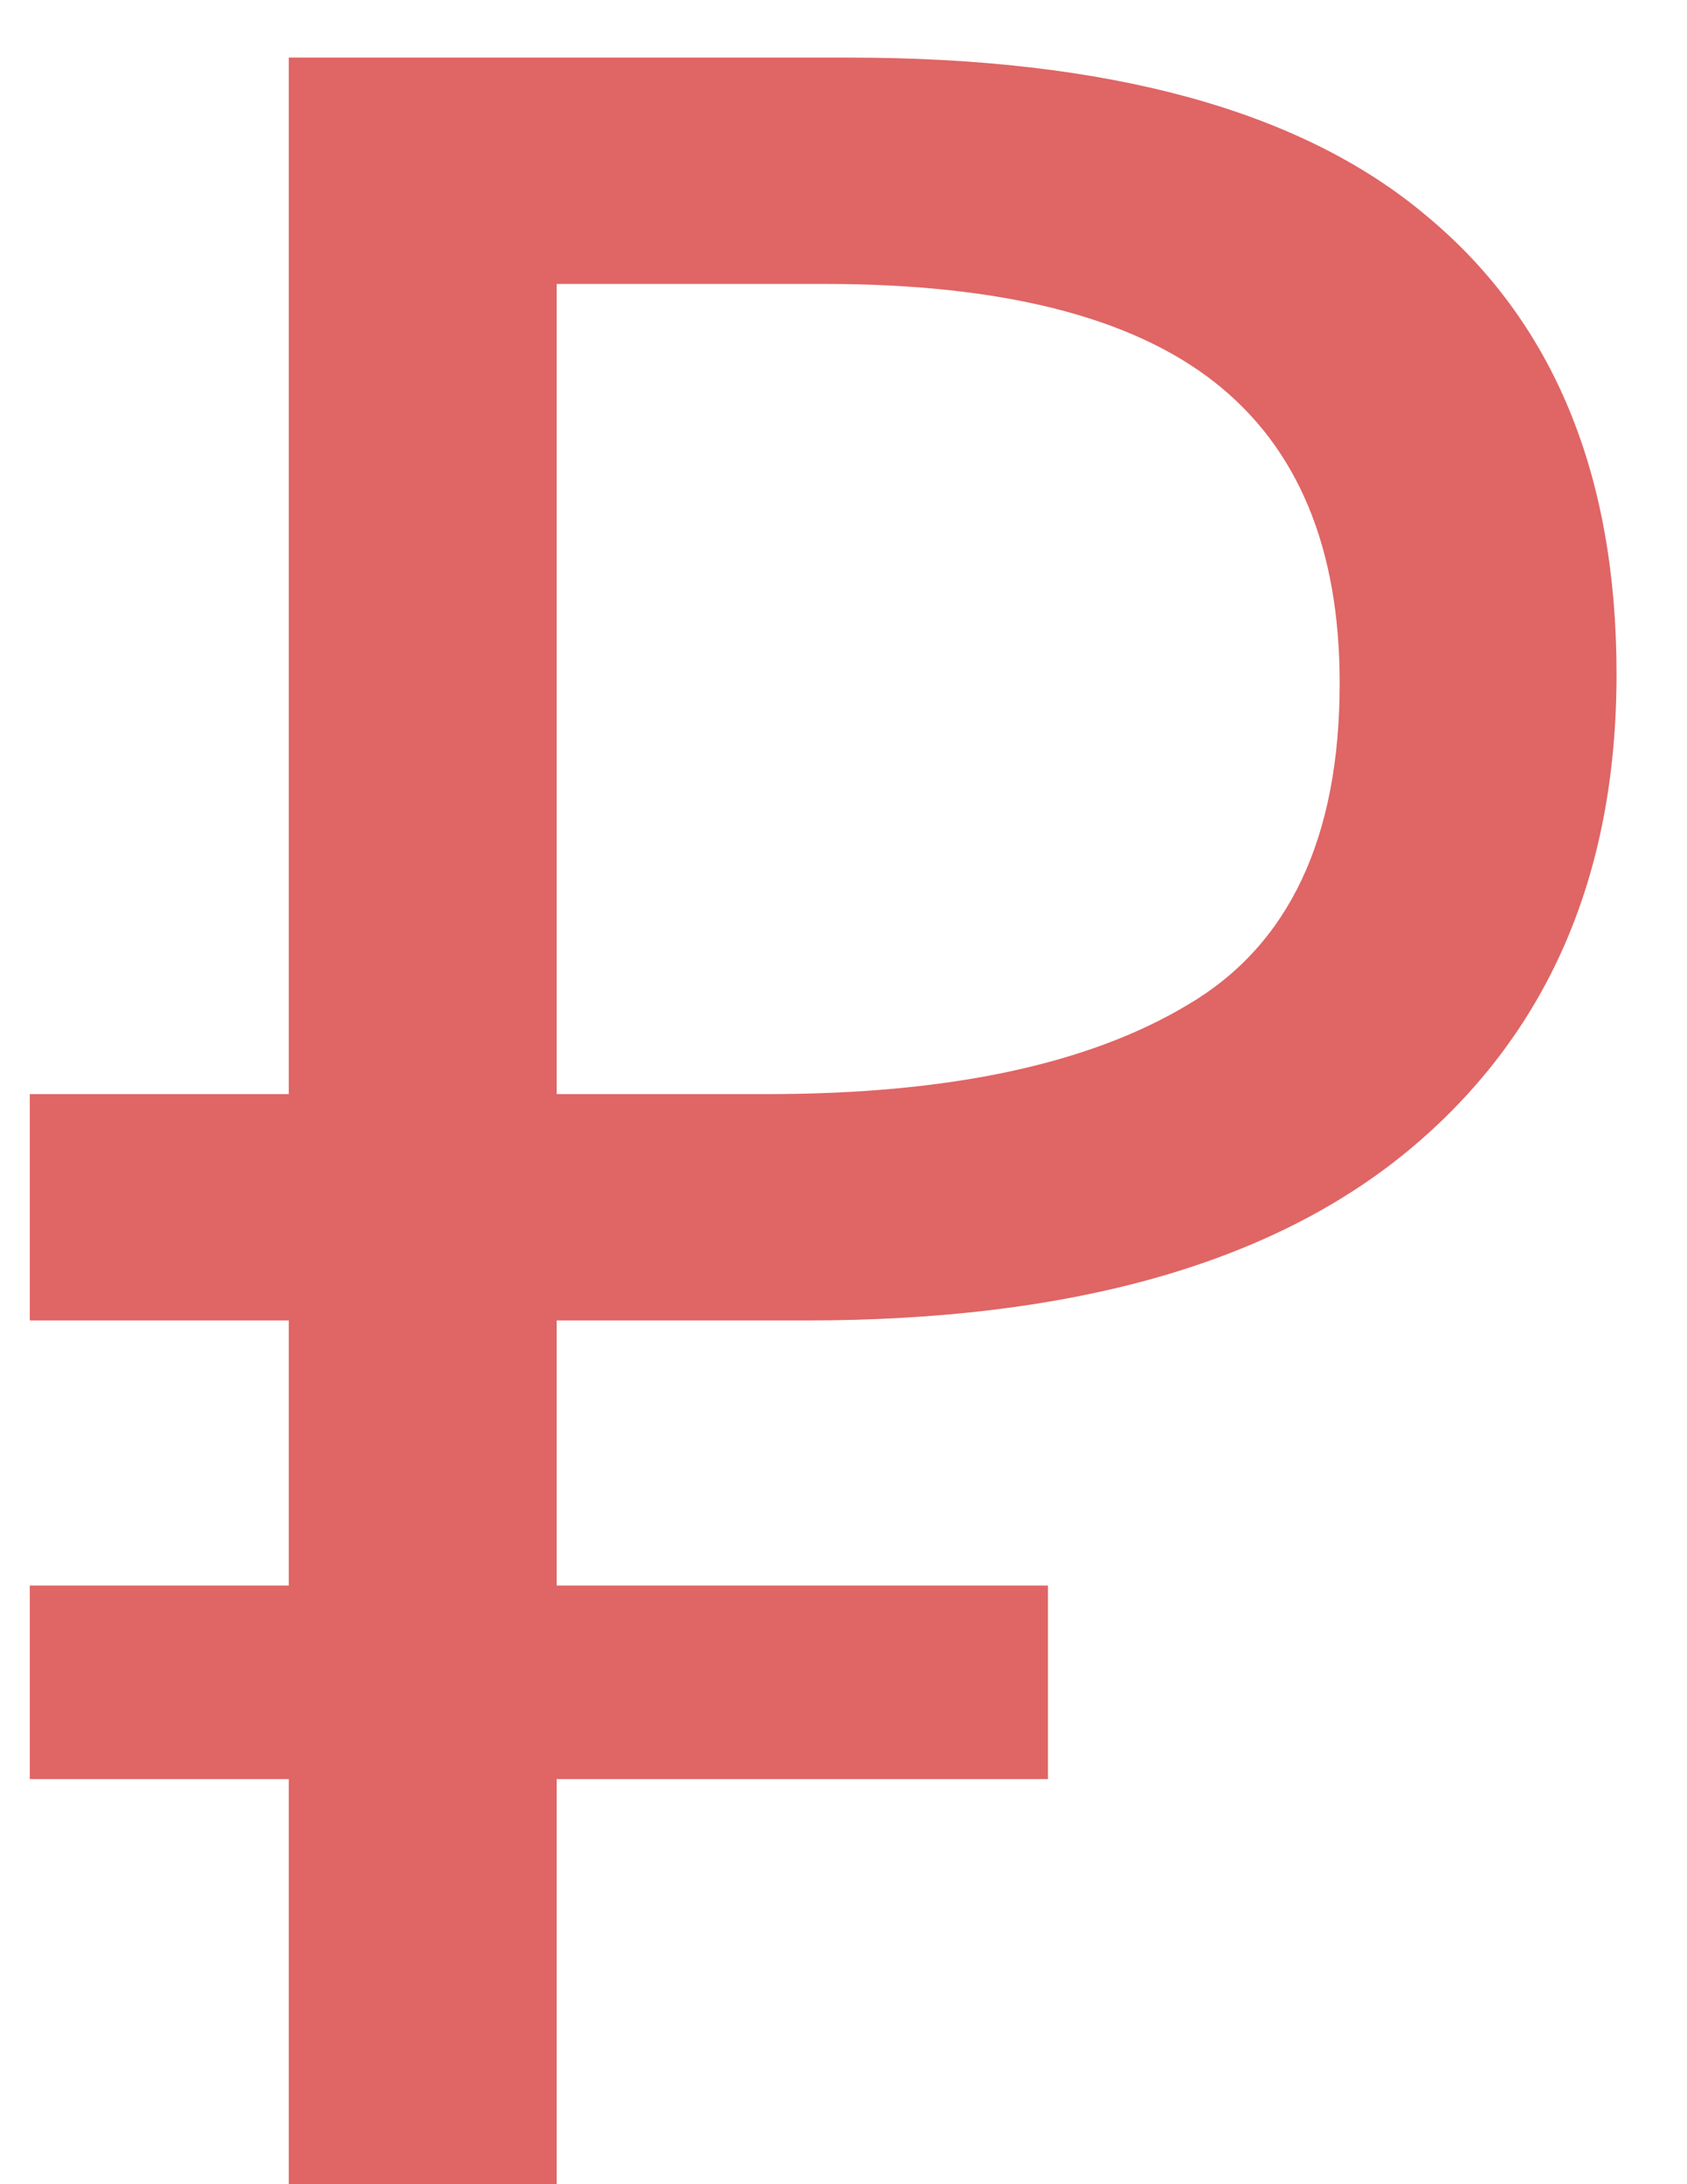 <svg width="17" height="22" viewBox="0 0 17 22" fill="none" xmlns="http://www.w3.org/2000/svg">
<path d="M0.3 15.97H2.91V13.3H0.3V11.02H2.91V0.58H8.55C11.17 0.58 13.11 1.11 14.37 2.17C15.65 3.23 16.29 4.77 16.29 6.79C16.29 8.83 15.59 10.43 14.19 11.59C12.81 12.73 10.79 13.3 8.13 13.3H5.61V15.97H10.56V17.92H5.61V22H2.91V17.92H0.3V15.97ZM8.31 2.86H5.61V11.02H7.74C9.56 11.02 10.97 10.72 11.97 10.12C12.99 9.52 13.5 8.44 13.5 6.88C13.5 5.52 13.08 4.51 12.24 3.85C11.4 3.19 10.09 2.86 8.31 2.86Z" fill="#E06565"/>
</svg>
